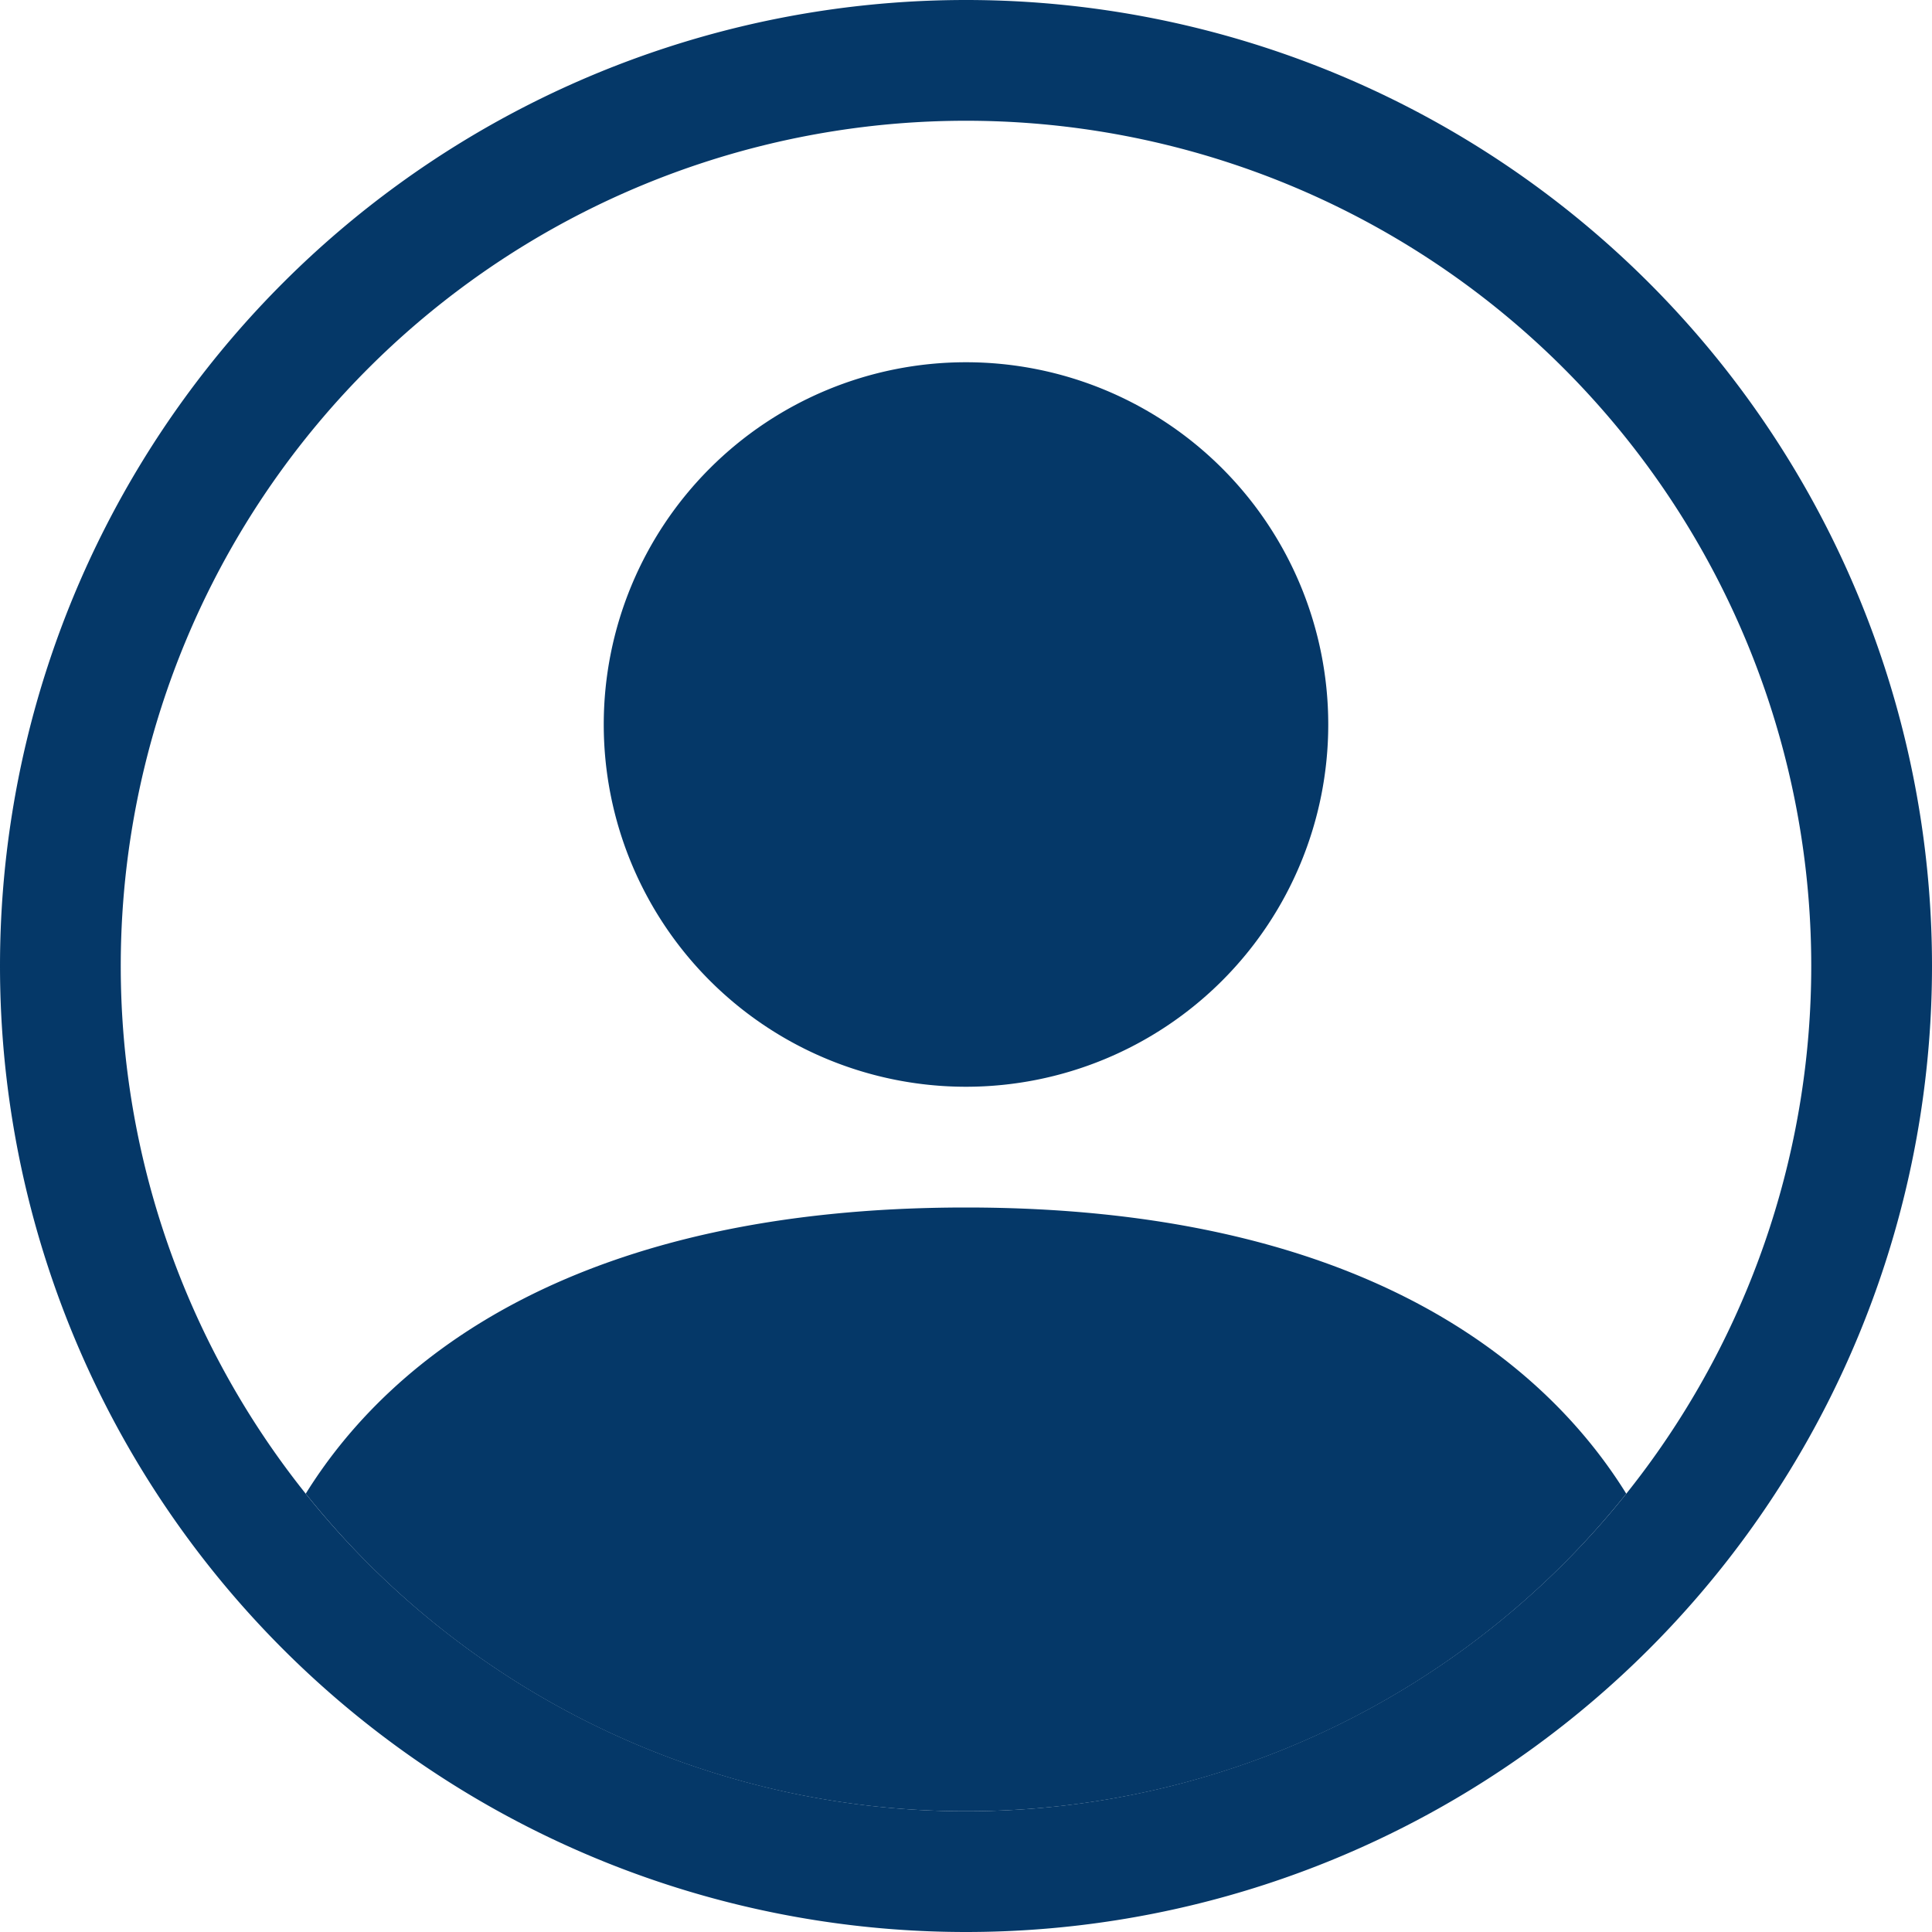 <svg id="SvgjsSvg1059" width="288" height="288" xmlns="http://www.w3.org/2000/svg" version="1.1" xmlns:xlink="http://www.w3.org/1999/xlink" xmlns:svgjs="http://svgjs.com/svgjs"><defs id="SvgjsDefs1060"></defs><g id="SvgjsG1061"><svg xmlns="http://www.w3.org/2000/svg" width="288" height="288" fill="currentColor" class="bi bi-person-circle" viewBox="0 0 16 16"><path d="M13.468 12.37C12.758 11.226 11.195 10 8 10s-4.757 1.225-5.468 2.37A6.987 6.987 0 0 0 8 15a6.987 6.987 0 0 0 5.468-2.63z" fill="#053868" class="color000 svgShape"></path><path fill-rule="evenodd" d="M8 9a3 3 0 1 0 0-6 3 3 0 0 0 0 6z" fill="#053868" class="color000 svgShape"></path><path fill-rule="evenodd" d="M8 1a7 7 0 1 0 0 14A7 7 0 0 0 8 1zM0 8a8 8 0 1 1 16 0A8 8 0 0 1 0 8z" fill="#053868" class="color000 svgShape"></path></svg></g></svg>